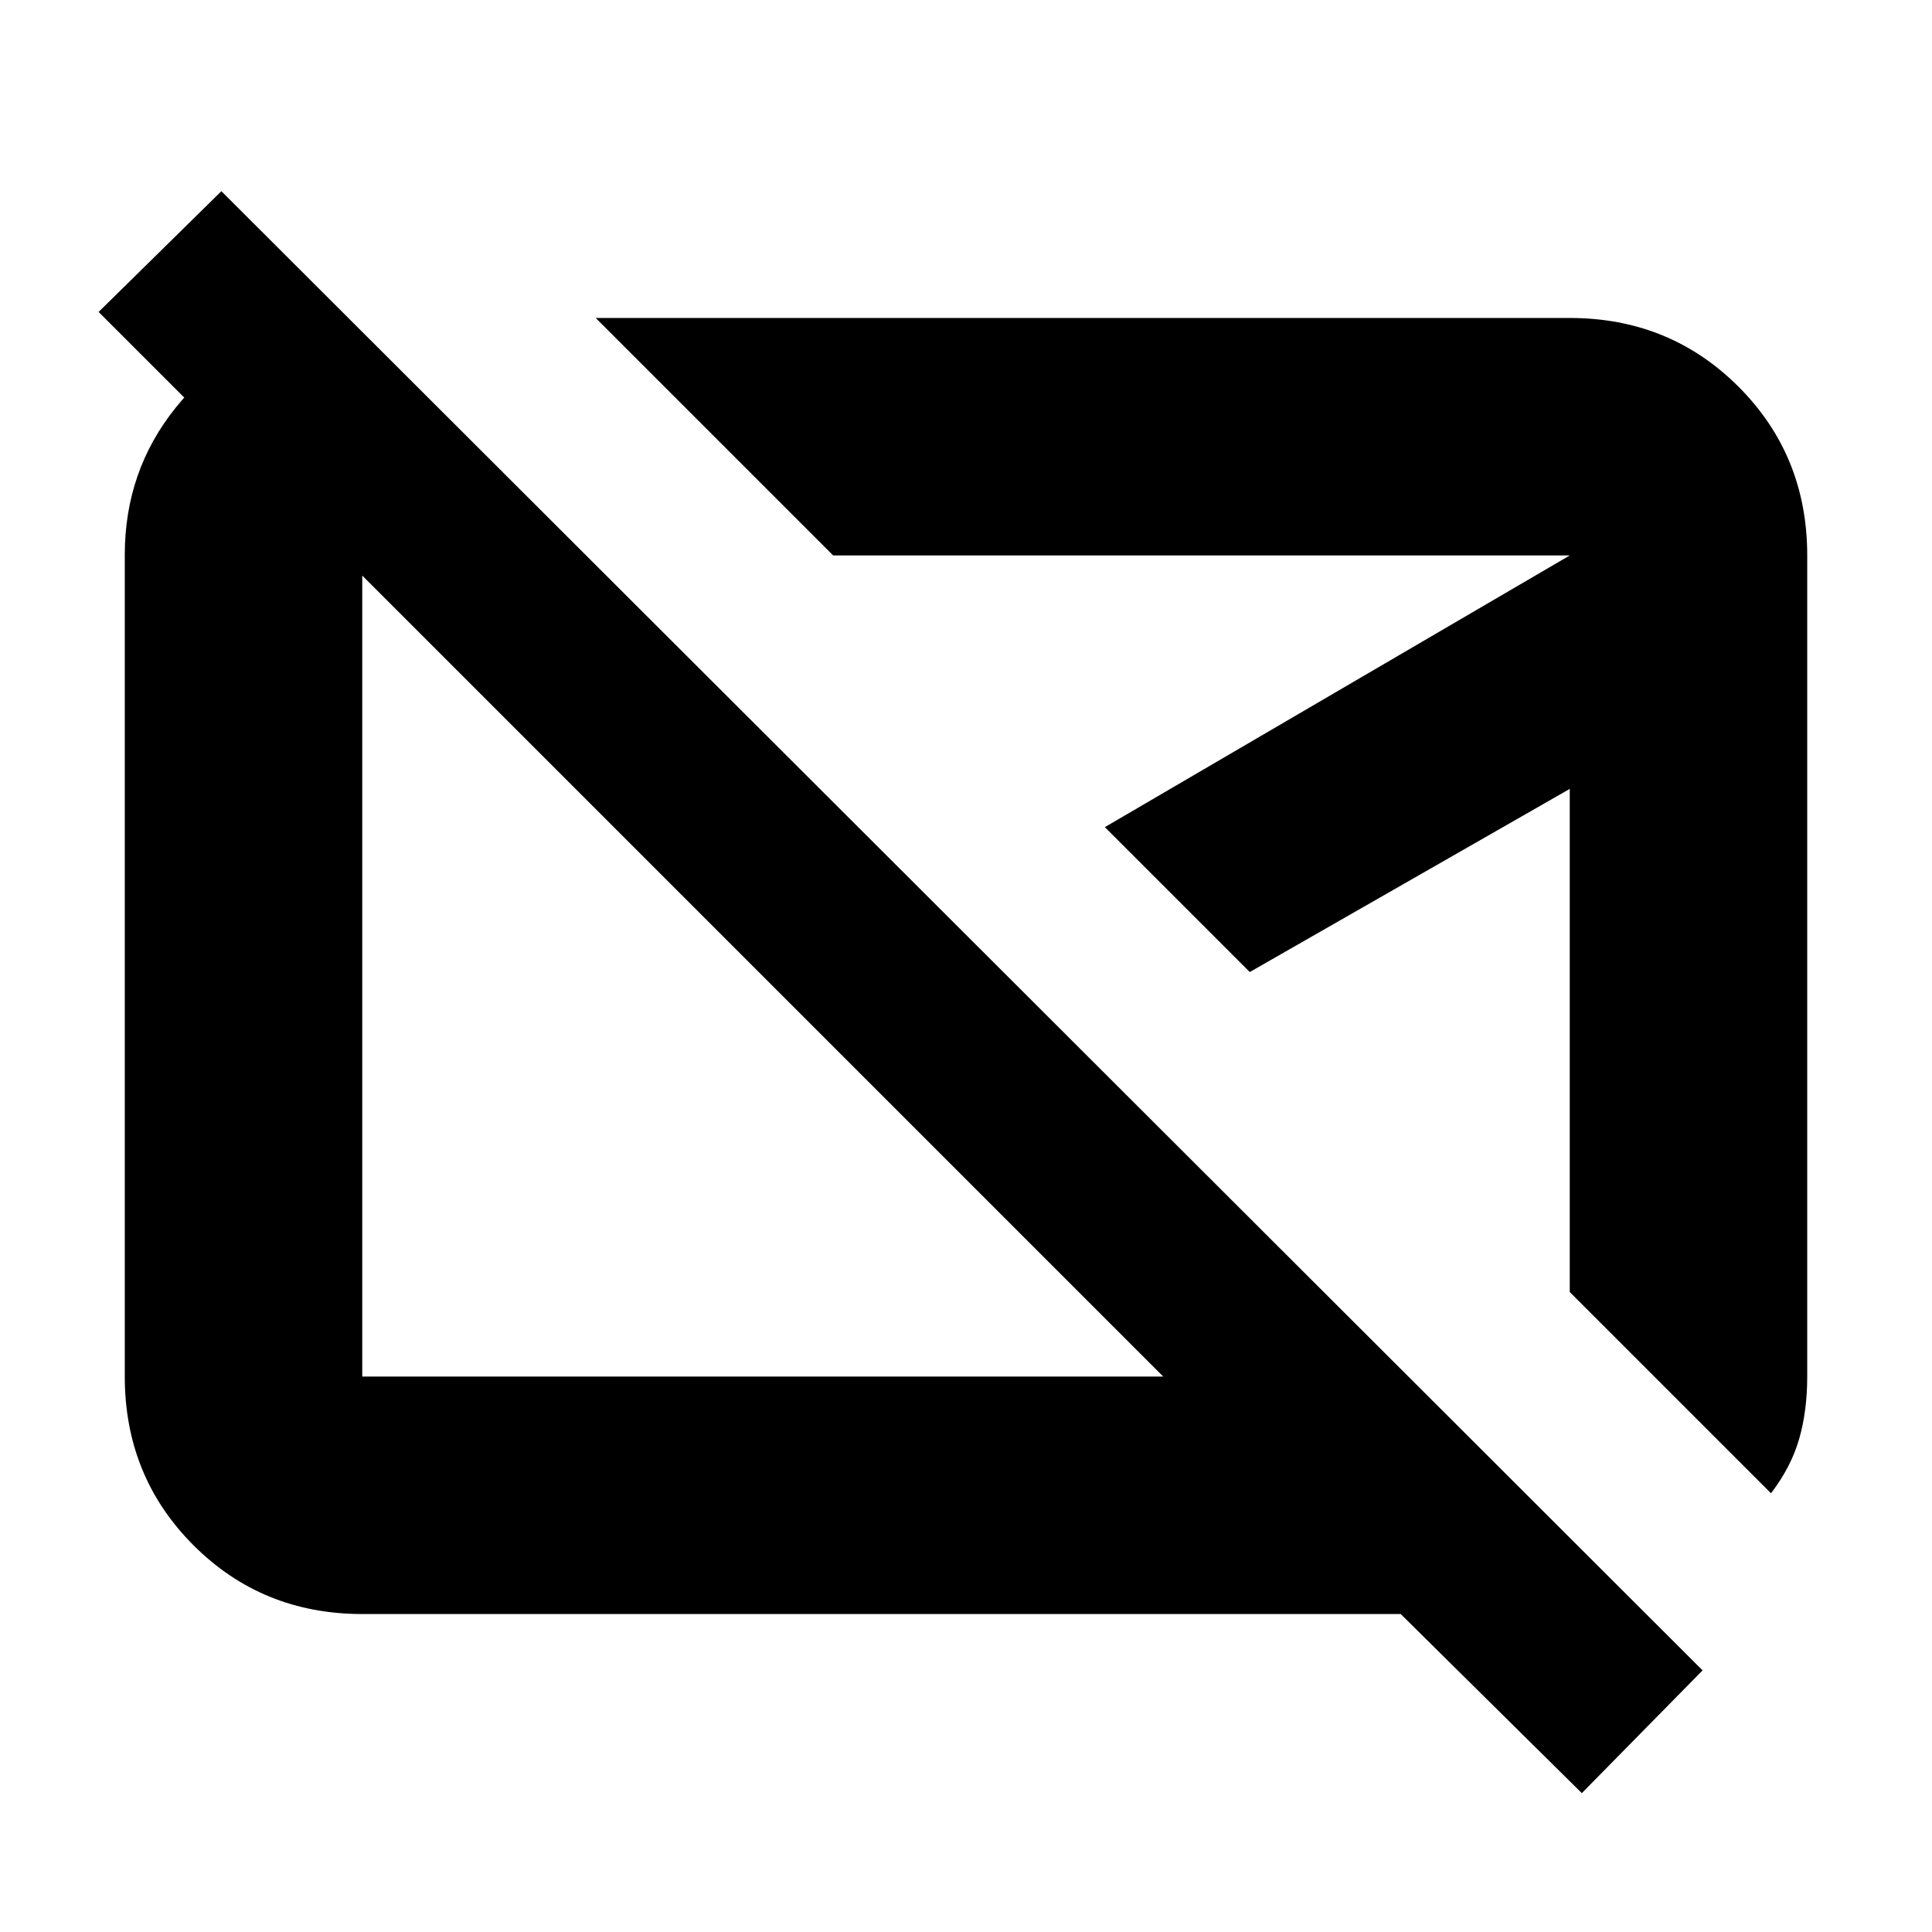 <svg xmlns="http://www.w3.org/2000/svg" height="20" viewBox="0 -960 960 960" width="20"><path d="M379-475Zm218-26ZM786-69l-90-89H180q-49.7 0-83.85-34.16Q62-226.32 62-276.04v-408.24Q62-726 87.36-757.5 112.71-789 151-799h25l121 121H180v402h398L49-805l61-60 736 735-60 61Zm94-149L780-318v-250l-159 91-72-72 231-135H414L296-802h484q49.7 0 83.85 34.15Q898-733.7 898-684v408q0 17-4 30.96-4 13.97-14 27.04Z"/></svg>